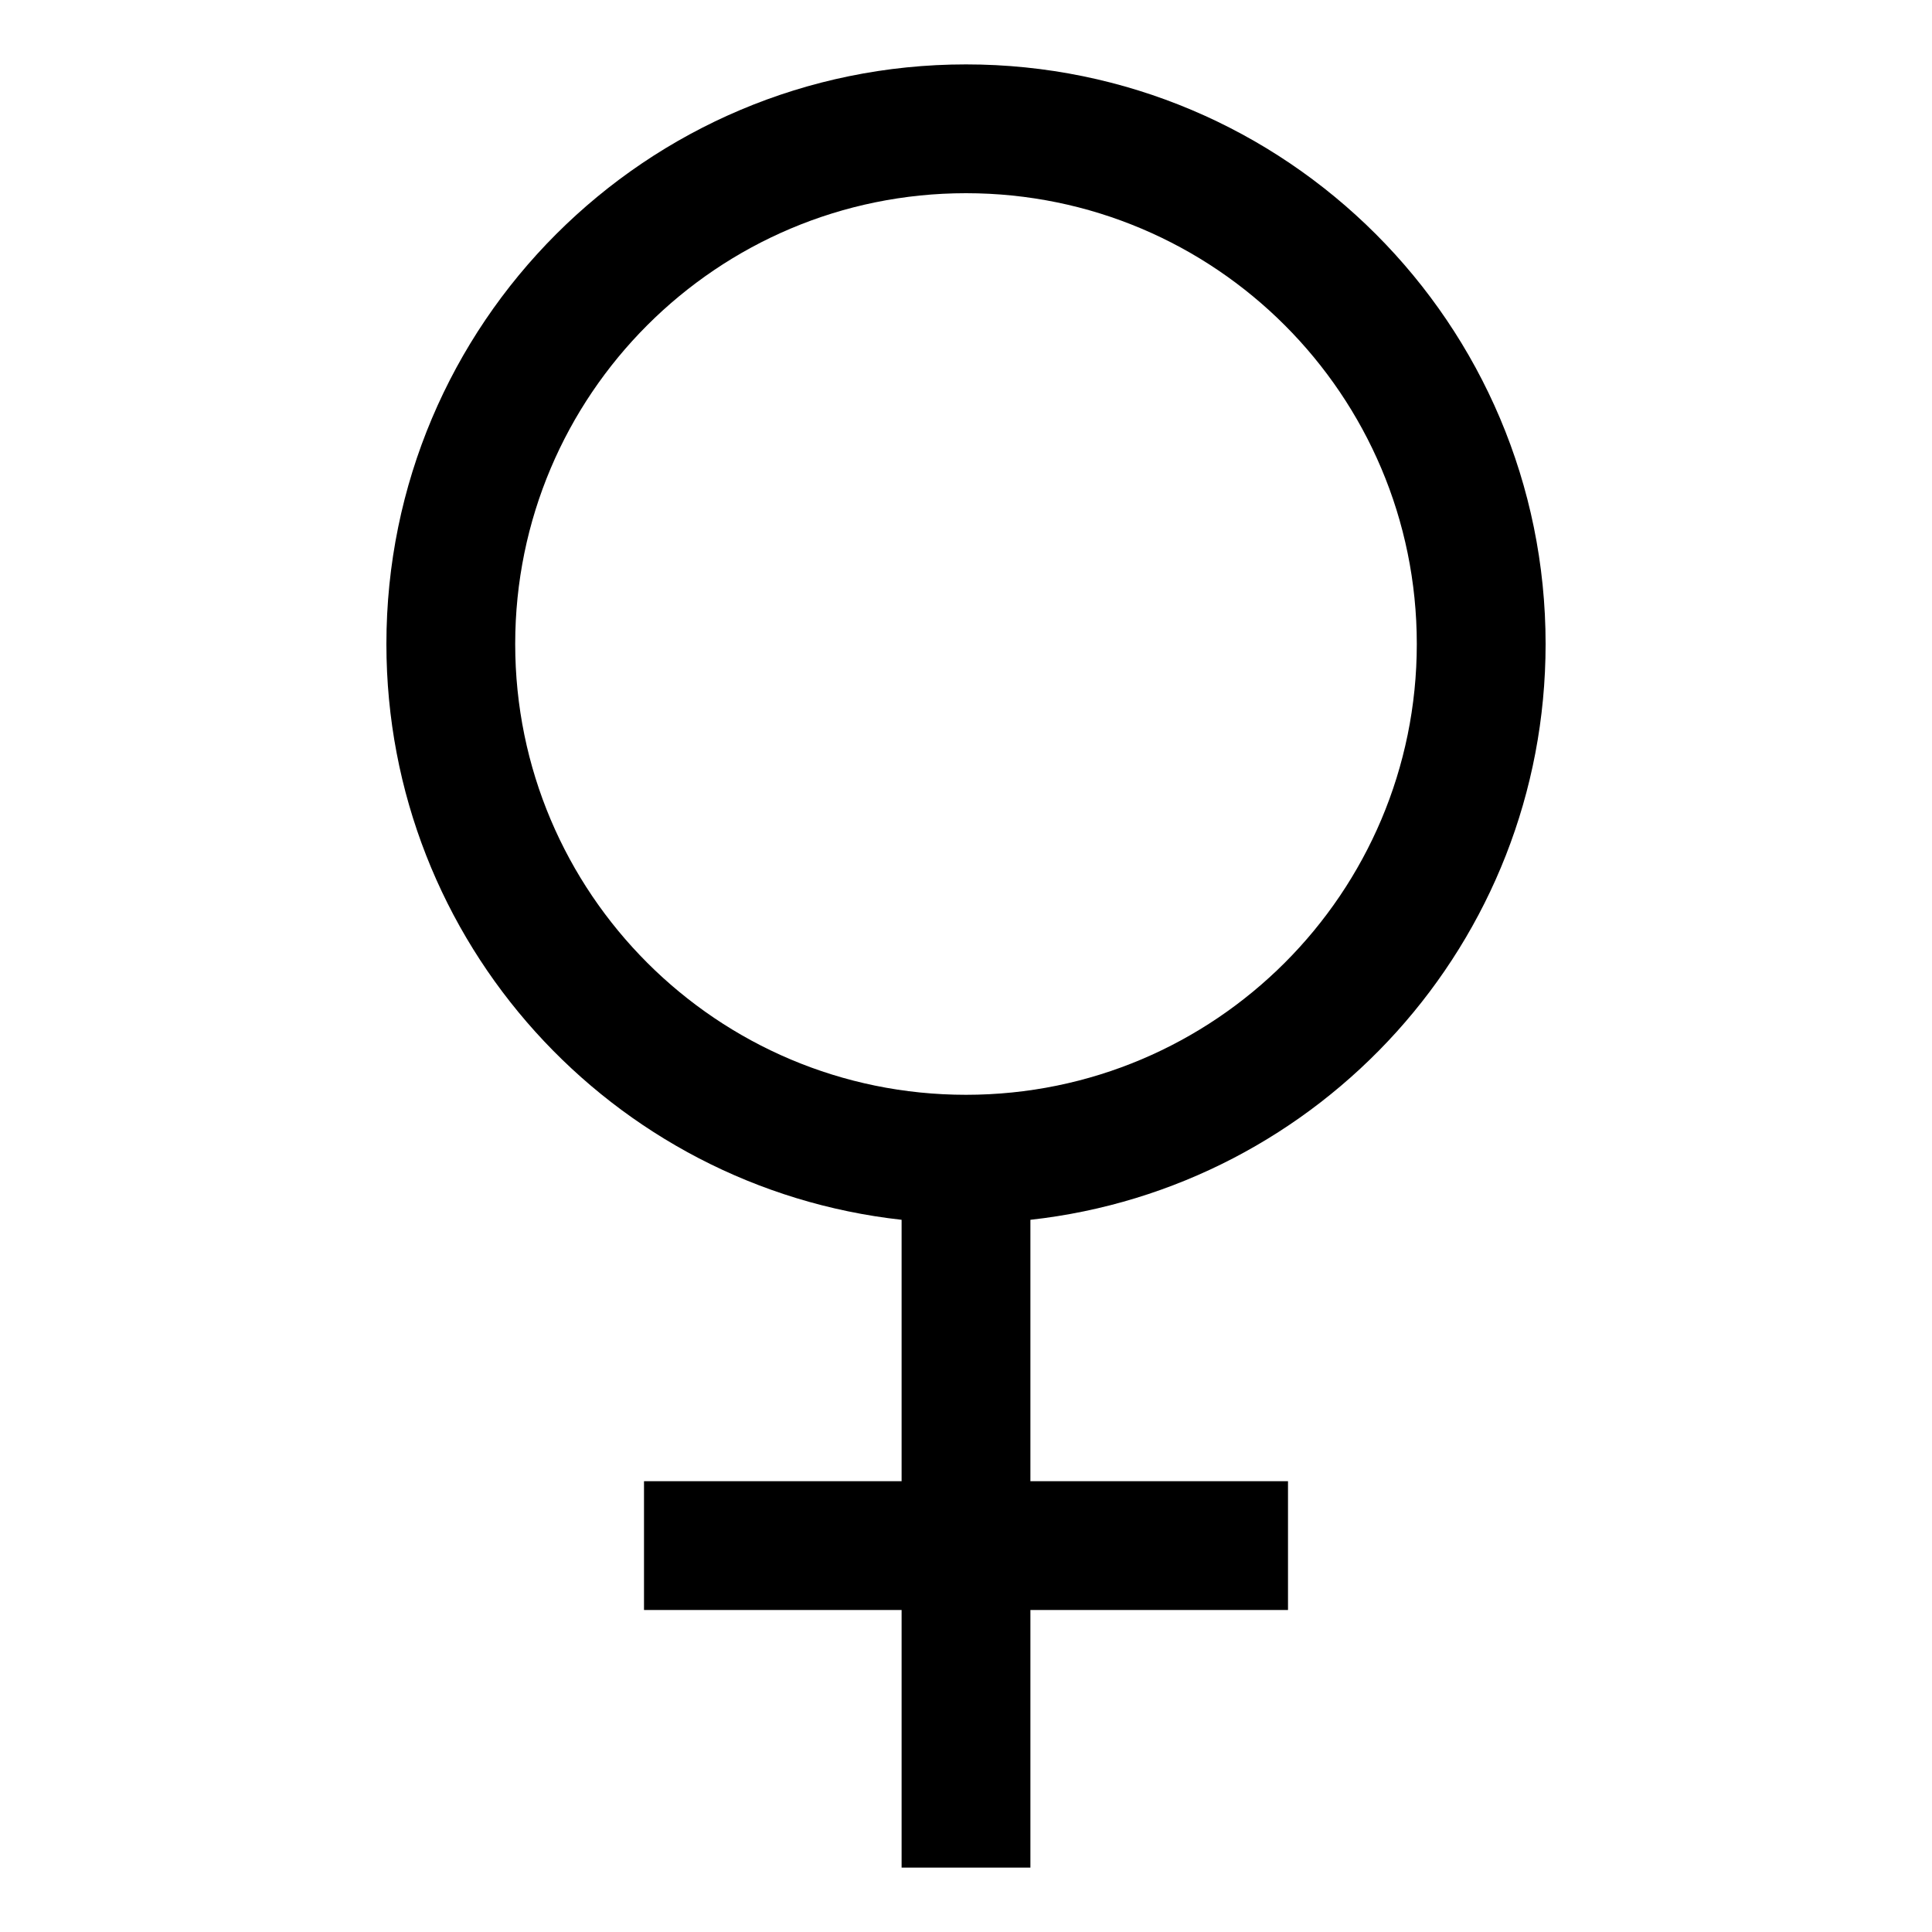 <?xml version="1.0" encoding="iso-8859-1"?>
<!-- Generator: Adobe Illustrator 14.0.0, SVG Export Plug-In . SVG Version: 6.00 Build 43363)  -->
<!DOCTYPE svg PUBLIC "-//W3C//DTD SVG 1.1//EN" "http://www.w3.org/Graphics/SVG/1.1/DTD/svg11.dtd">
<svg version="1.1" id="Layer_1" xmlns="http://www.w3.org/2000/svg" xmlns:xlink="http://www.w3.org/1999/xlink" x="0px" y="0px"
	 width="30px" height="30px" viewBox="0 0 30 30" style="enable-background:new 0 0 30 30;" xml:space="preserve">
<path d="M24,10c0-4.971-4.029-9-9-9s-9,4.029-9,9c0,4.633,3.5,8.443,8,8.941V23h-4v2h4v4h2v-4h4v-2h-4v-4.059
	C20.5,18.443,24,14.633,24,10z M8,10c0-3.866,3.134-7,7-7s7,3.134,7,7s-3.134,7-7,7S8,13.866,8,10z"/>
</svg>
